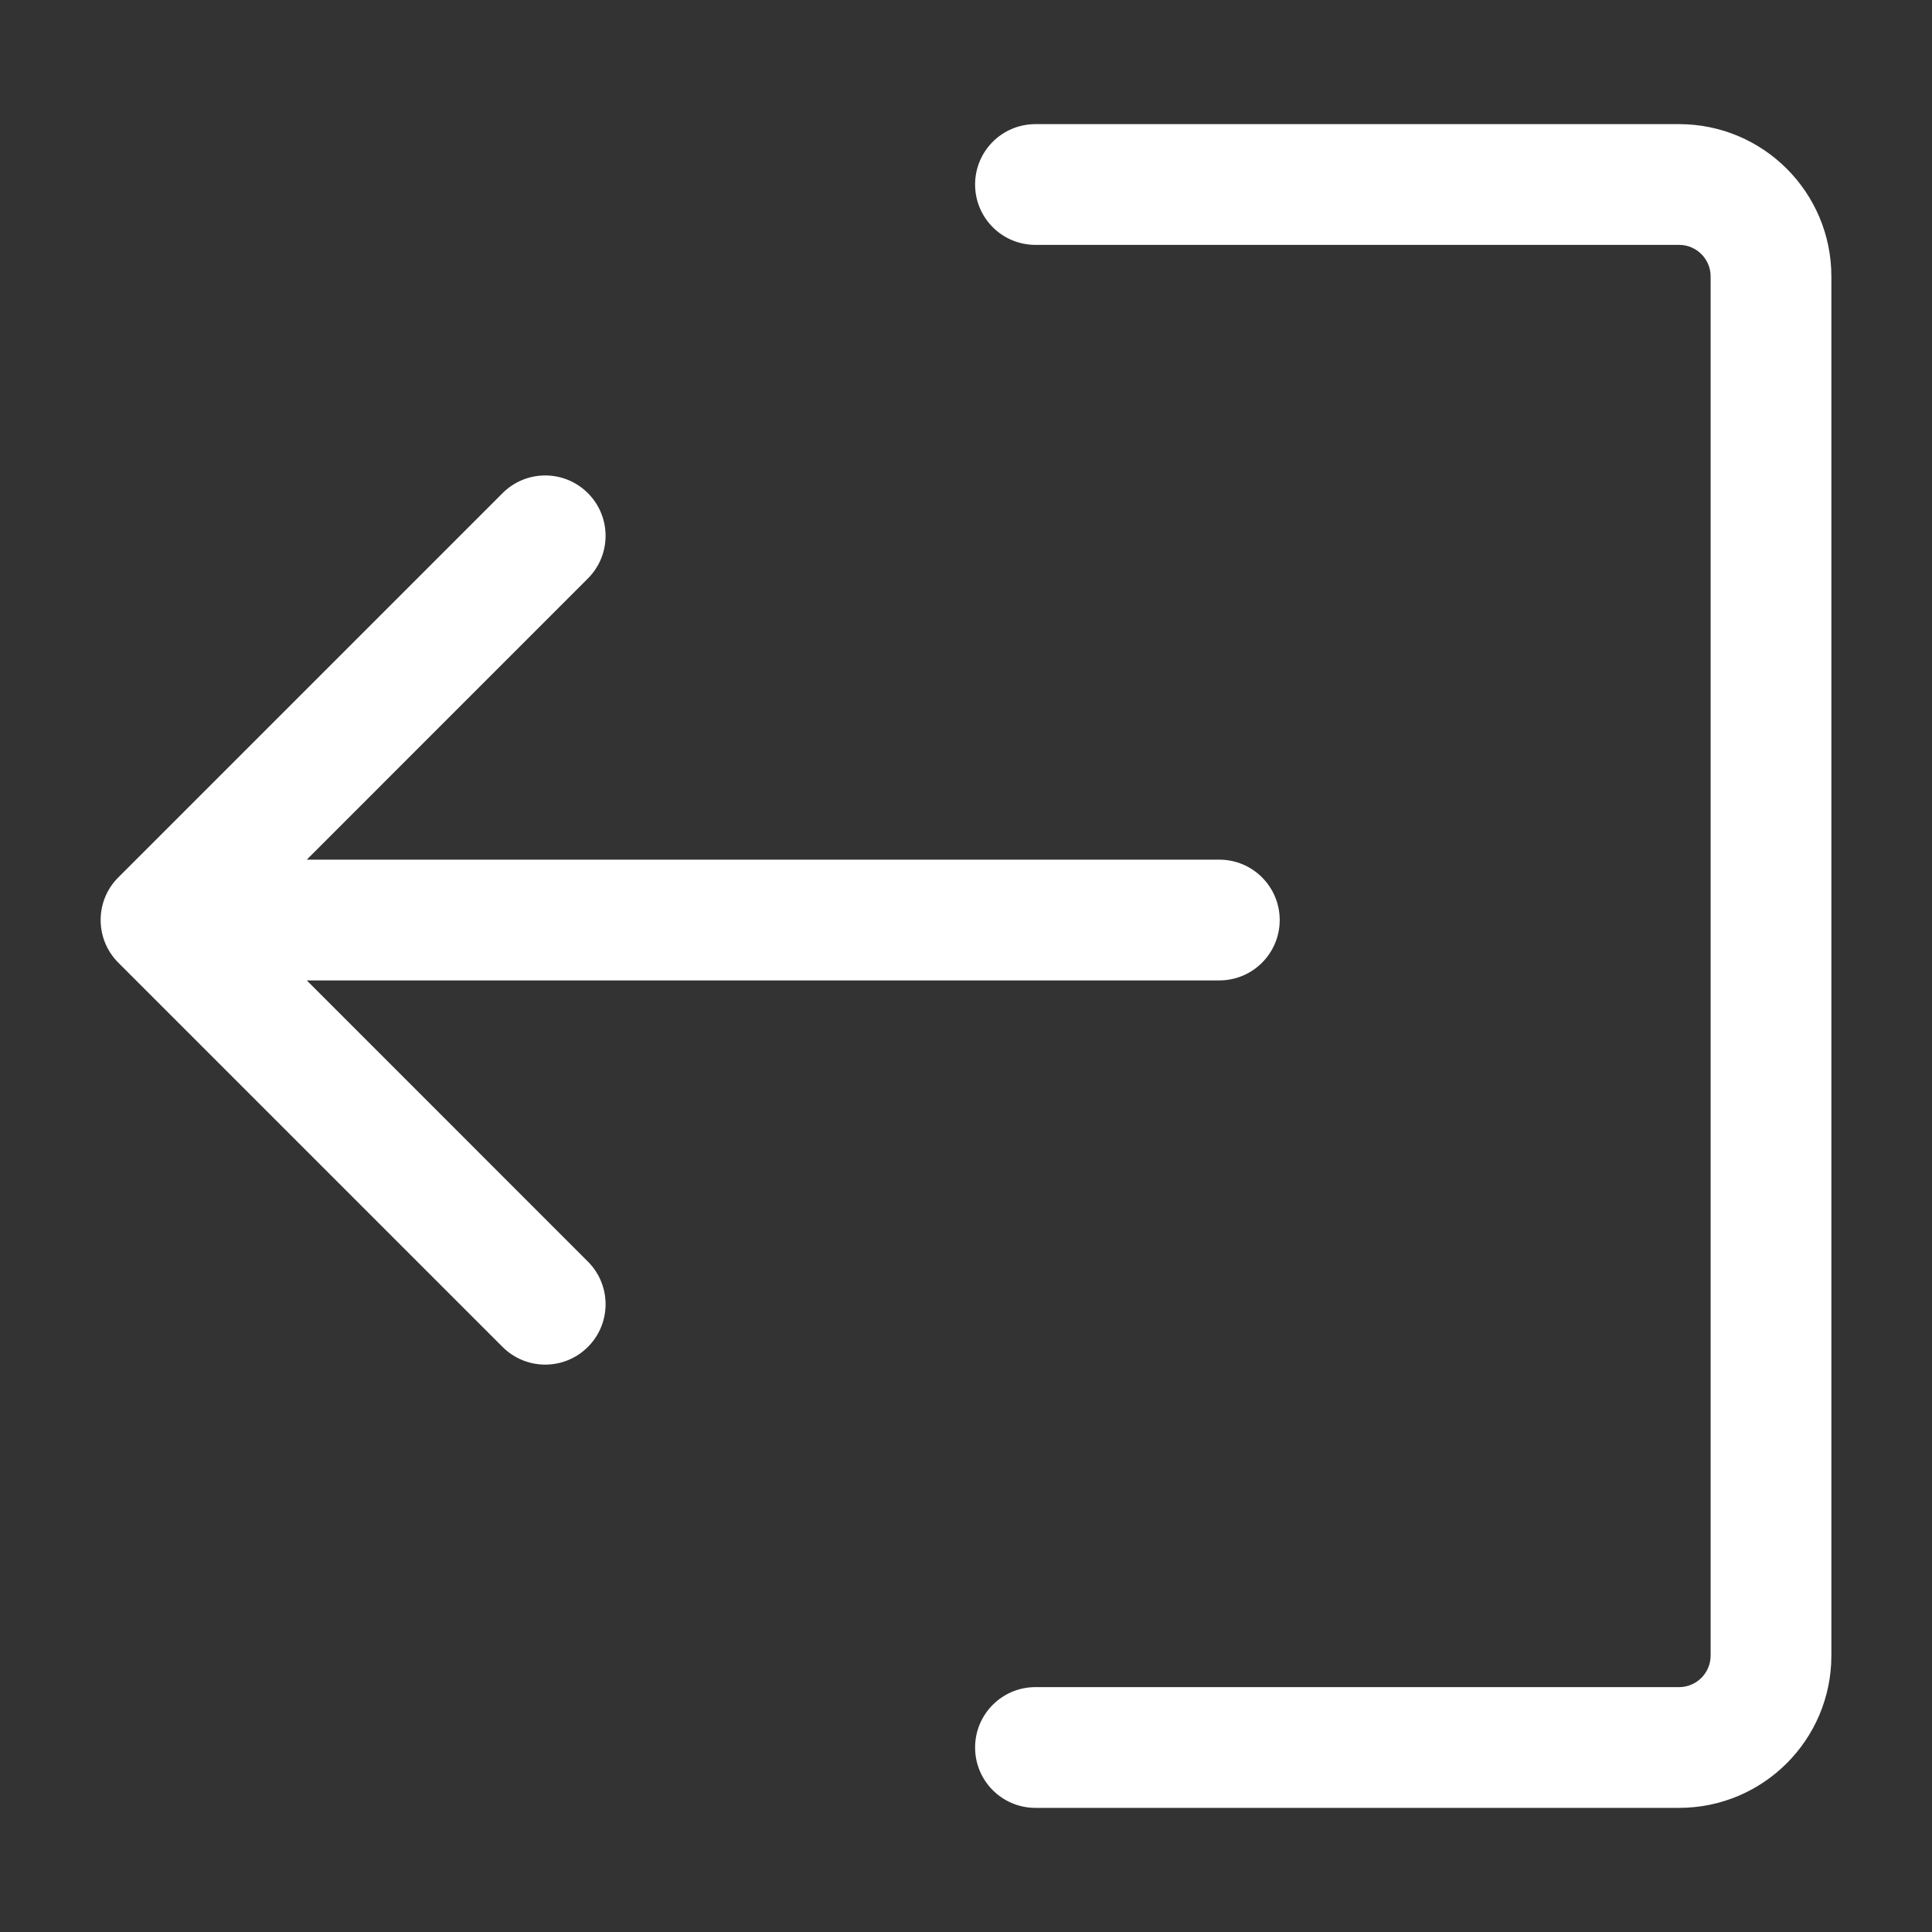<svg width="24" height="24" viewBox="0 0 24 24" fill="none" xmlns="http://www.w3.org/2000/svg">
	<rect x="0" y="0" width="24" height="24" fill="#333333" stroke="none"/>
	<path d="M12.863 1.542C12.448 1.542 12.113 1.877 12.113 2.292C12.113 2.706 12.448 3.042 12.863 3.042V1.542ZM12.863 20.958C12.448 20.958 12.113 21.294 12.113 21.708C12.113 22.122 12.448 22.458 12.863 22.458V20.958ZM1.47 10.899C1.177 11.191 1.177 11.666 1.47 11.959L6.243 16.732C6.536 17.025 7.01 17.025 7.303 16.732C7.596 16.439 7.596 15.964 7.303 15.672L3.061 11.429L7.303 7.186C7.596 6.893 7.596 6.419 7.303 6.126C7.01 5.833 6.536 5.833 6.243 6.126L1.47 10.899ZM15.147 12.179C15.561 12.179 15.897 11.843 15.897 11.429C15.897 11.015 15.561 10.679 15.147 10.679V12.179ZM12.863 3.042H20.858V1.542H12.863V3.042ZM21.25 3.434V20.566H22.75V3.434H21.25ZM20.858 20.958H12.863V22.458H20.858V20.958ZM21.25 20.566C21.25 20.783 21.074 20.958 20.858 20.958V22.458C21.903 22.458 22.75 21.611 22.75 20.566H21.25ZM20.858 3.042C21.074 3.042 21.25 3.217 21.25 3.434H22.75C22.75 2.389 21.903 1.542 20.858 1.542V3.042ZM2 12.179H15.147V10.679H2V12.179Z" fill="white" />
</svg>
